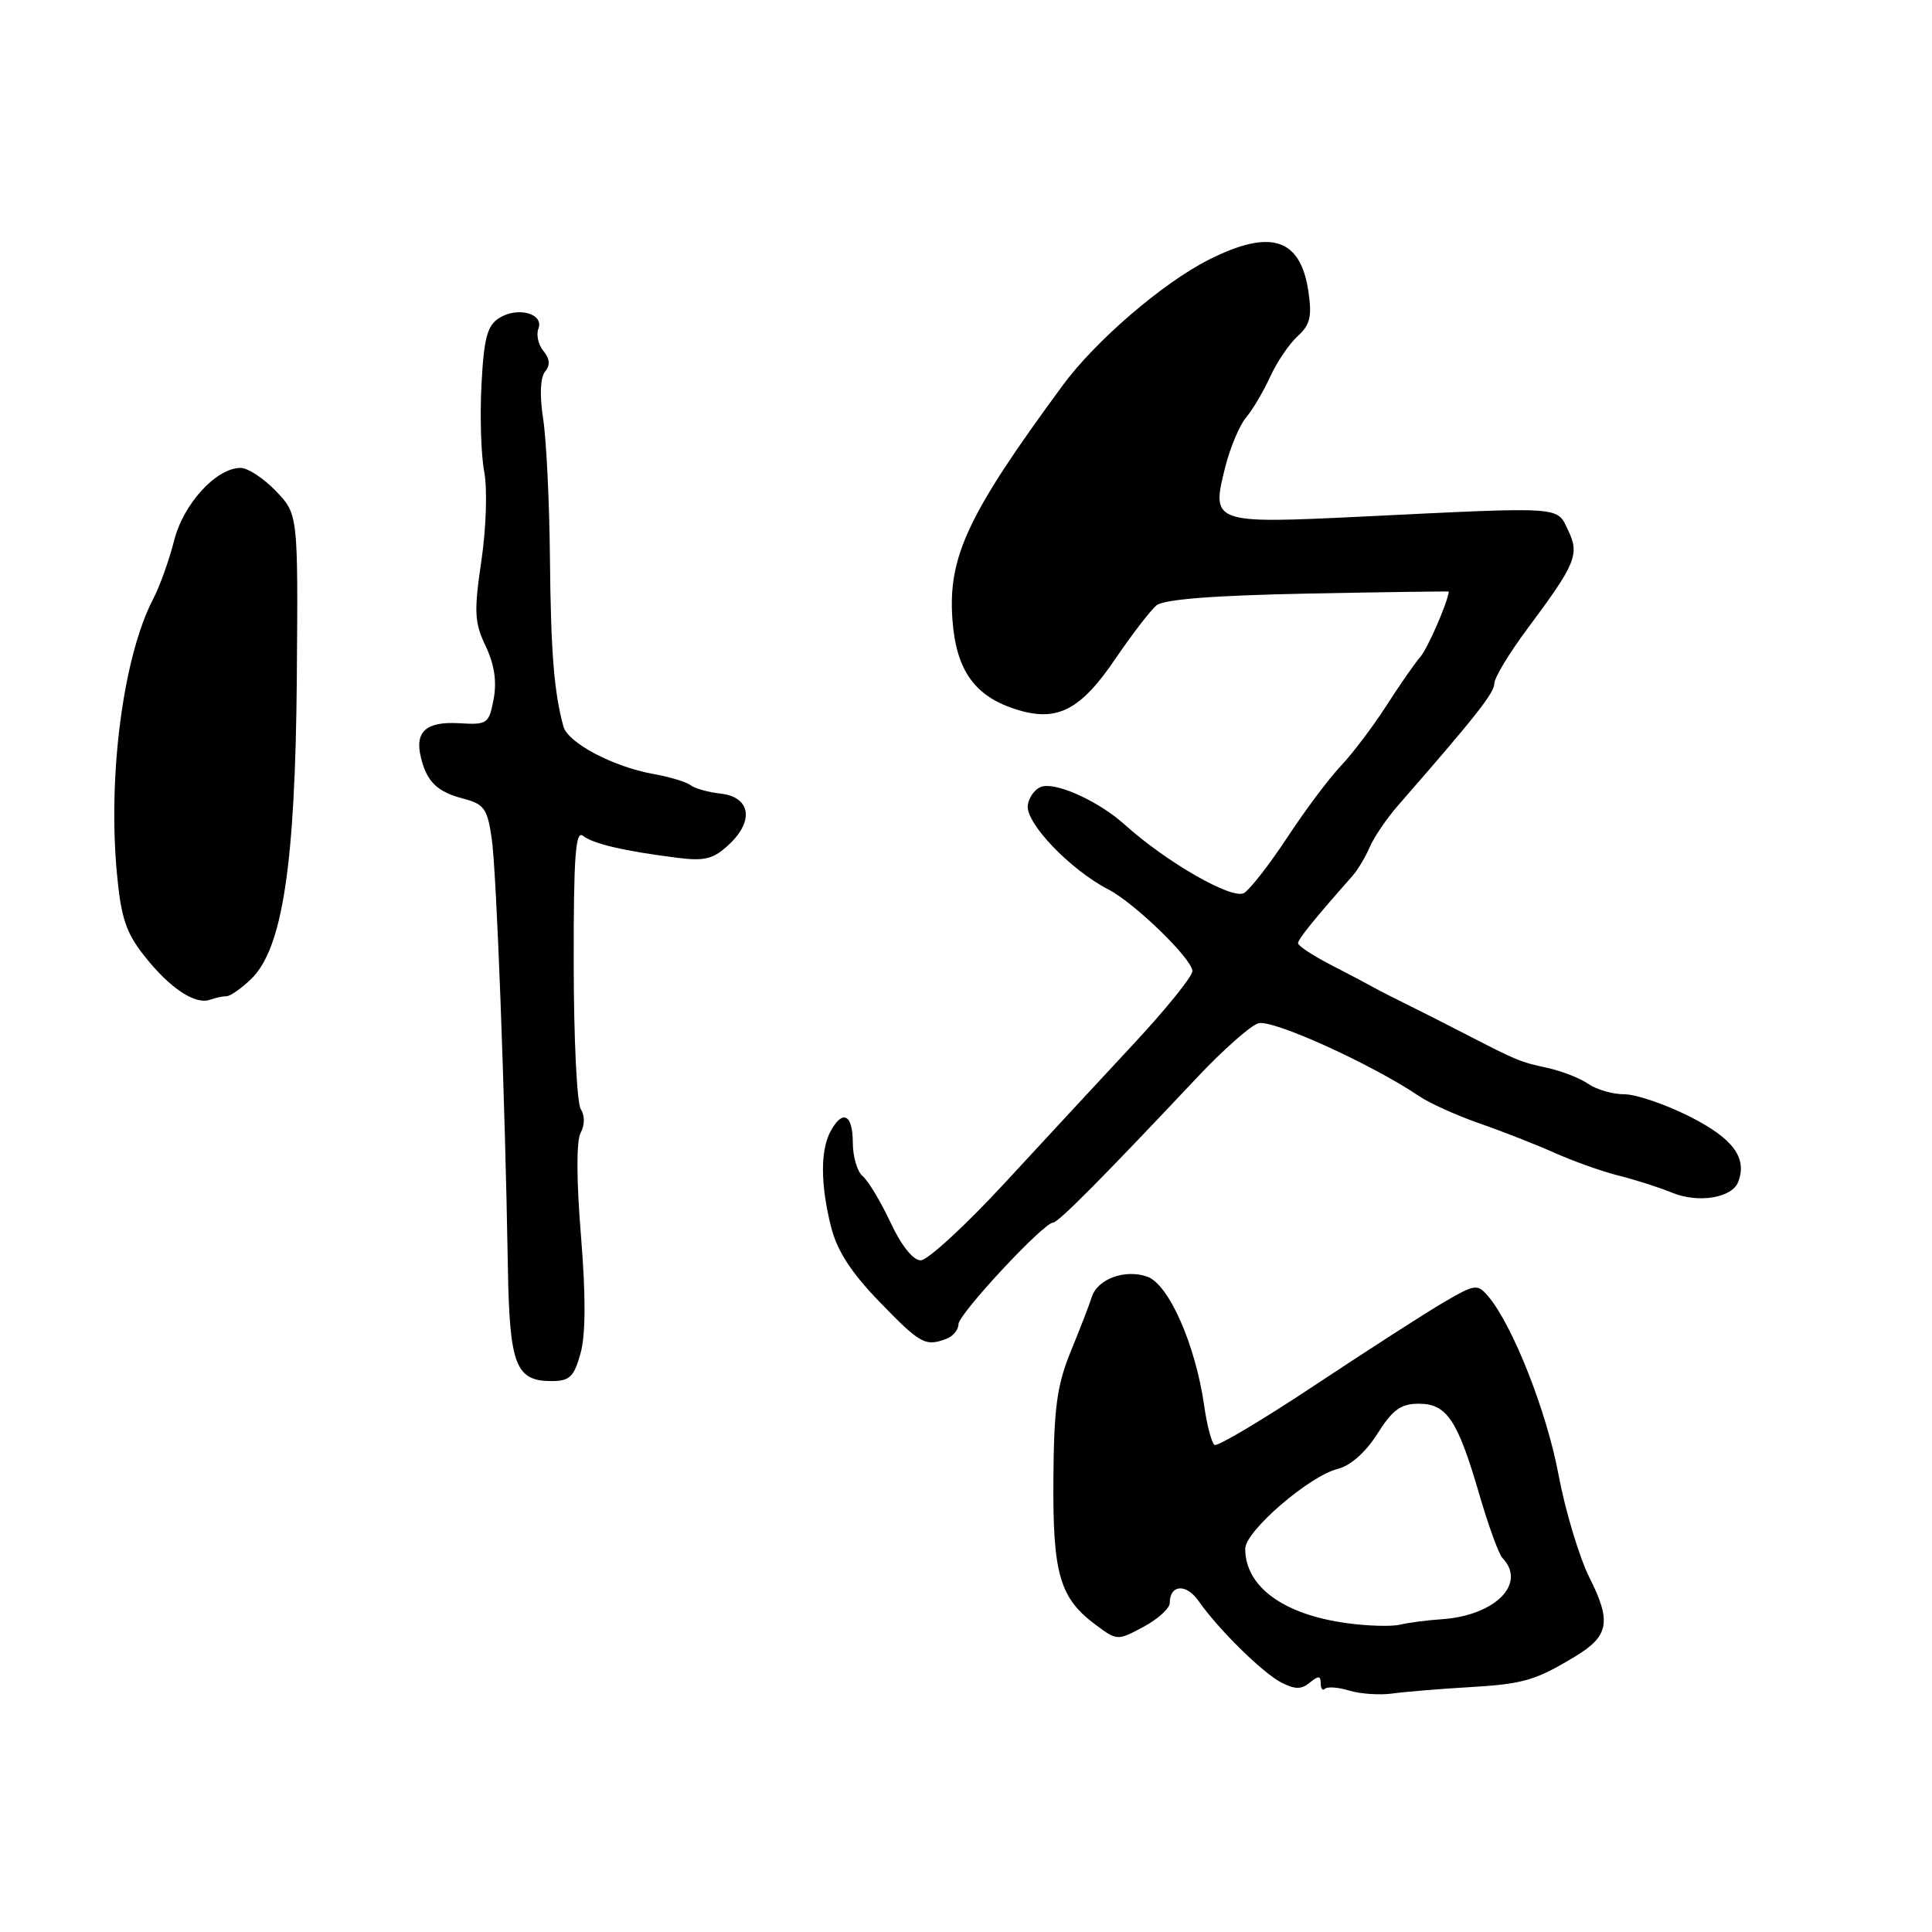 <?xml version="1.0" encoding="UTF-8" standalone="no"?>
<!DOCTYPE svg PUBLIC "-//W3C//DTD SVG 1.1//EN" "http://www.w3.org/Graphics/SVG/1.1/DTD/svg11.dtd" >
<svg xmlns="http://www.w3.org/2000/svg" xmlns:xlink="http://www.w3.org/1999/xlink" version="1.1" viewBox="0 0 256 256">
 <g >
 <path fill="currentColor"
d=" M 194.50 223.57 C 201.82 223.15 203.42 222.70 208.75 219.47 C 213.19 216.78 213.54 214.87 210.63 209.08 C 209.26 206.35 207.40 200.17 206.50 195.35 C 204.94 187.00 200.41 175.53 197.18 171.75 C 195.77 170.09 195.44 170.14 191.24 172.60 C 188.80 174.03 181.14 178.96 174.22 183.55 C 167.30 188.14 161.33 191.70 160.94 191.46 C 160.55 191.22 159.93 188.88 159.56 186.26 C 158.41 178.19 154.87 170.15 152.01 169.16 C 149.06 168.13 145.40 169.48 144.67 171.86 C 144.39 172.76 143.15 175.97 141.91 179.00 C 140.05 183.55 139.65 186.48 139.58 196.00 C 139.49 208.64 140.41 211.78 145.28 215.37 C 148.01 217.40 148.10 217.40 151.53 215.56 C 153.44 214.53 155.00 213.11 155.00 212.40 C 155.00 209.96 157.17 209.79 158.80 212.12 C 161.45 215.91 167.32 221.68 169.81 222.96 C 171.60 223.87 172.46 223.87 173.56 222.95 C 174.69 222.02 175.00 222.04 175.00 223.04 C 175.00 223.75 175.25 224.08 175.56 223.77 C 175.87 223.46 177.34 223.57 178.81 224.02 C 180.29 224.46 182.85 224.63 184.50 224.40 C 186.15 224.17 190.65 223.80 194.50 223.57 Z  M 76.93 179.30 C 77.61 176.82 77.63 171.69 76.98 163.73 C 76.38 156.42 76.36 151.19 76.93 150.12 C 77.50 149.07 77.50 147.82 76.95 146.95 C 76.44 146.15 76.02 137.46 76.02 127.63 C 76.00 113.46 76.26 109.96 77.25 110.75 C 78.58 111.81 82.78 112.79 89.82 113.67 C 93.41 114.12 94.56 113.82 96.61 111.89 C 99.96 108.75 99.44 105.61 95.50 105.16 C 93.85 104.98 92.05 104.47 91.50 104.04 C 90.95 103.61 88.72 102.94 86.55 102.55 C 81.22 101.59 75.26 98.43 74.66 96.27 C 73.41 91.71 72.99 86.44 72.87 73.98 C 72.80 66.57 72.40 58.25 71.97 55.50 C 71.49 52.40 71.59 50.03 72.22 49.25 C 72.93 48.39 72.86 47.54 72.01 46.51 C 71.33 45.69 71.03 44.37 71.34 43.56 C 72.11 41.56 68.62 40.59 66.16 42.13 C 64.56 43.13 64.13 44.75 63.80 50.93 C 63.58 55.09 63.74 60.30 64.16 62.50 C 64.59 64.74 64.43 69.91 63.79 74.27 C 62.79 81.06 62.86 82.49 64.35 85.61 C 65.50 88.02 65.85 90.30 65.41 92.63 C 64.79 95.91 64.59 96.06 60.81 95.83 C 56.46 95.58 54.93 96.95 55.77 100.36 C 56.55 103.59 57.93 104.92 61.38 105.82 C 64.13 106.53 64.58 107.15 65.15 111.06 C 65.79 115.40 66.91 145.02 67.30 168.10 C 67.52 180.89 68.34 183.00 73.08 183.00 C 75.49 183.00 76.06 182.45 76.93 179.30 Z  M 125.42 177.39 C 126.29 177.06 127.00 176.19 127.00 175.47 C 127.00 174.12 138.29 162.00 139.54 162.00 C 140.22 162.00 146.16 156.01 158.66 142.73 C 162.04 139.14 165.68 135.92 166.73 135.59 C 168.55 135.01 181.75 140.99 188.05 145.25 C 189.46 146.20 193.06 147.82 196.05 148.86 C 199.05 149.90 203.53 151.66 206.00 152.76 C 208.47 153.87 212.30 155.23 214.50 155.78 C 216.70 156.33 219.88 157.35 221.57 158.04 C 225.04 159.47 229.51 158.73 230.32 156.61 C 231.55 153.42 229.64 150.85 223.90 147.95 C 220.69 146.33 216.79 145.00 215.25 145.00 C 213.71 145.00 211.56 144.38 210.47 143.63 C 209.39 142.87 206.94 141.92 205.03 141.50 C 201.37 140.70 201.08 140.58 194.00 136.93 C 191.53 135.65 188.15 133.94 186.50 133.13 C 184.85 132.32 182.82 131.29 182.00 130.83 C 181.18 130.37 178.59 129.00 176.25 127.80 C 173.91 126.59 172.00 125.32 172.00 124.98 C 172.00 124.44 174.08 121.87 179.22 116.05 C 179.92 115.25 180.95 113.53 181.50 112.24 C 182.05 110.94 183.75 108.44 185.28 106.69 C 195.45 95.04 198.00 91.82 198.00 90.59 C 198.00 89.82 199.96 86.57 202.36 83.35 C 208.84 74.66 209.33 73.46 207.77 70.23 C 206.25 67.07 207.36 67.14 180.49 68.45 C 160.62 69.41 160.45 69.35 162.37 61.82 C 163.02 59.25 164.26 56.33 165.11 55.32 C 165.97 54.32 167.39 51.90 168.29 49.95 C 169.18 47.99 170.82 45.57 171.94 44.55 C 173.60 43.05 173.86 41.95 173.37 38.61 C 172.32 31.53 168.34 30.28 160.12 34.44 C 154.03 37.53 145.16 45.16 140.84 51.03 C 128.27 68.10 125.60 73.77 126.20 82.07 C 126.69 88.92 129.22 92.39 134.94 94.09 C 140.17 95.65 143.23 94.03 147.82 87.26 C 150.00 84.05 152.44 80.88 153.23 80.22 C 154.21 79.41 160.80 78.90 173.34 78.65 C 183.60 78.45 191.99 78.34 191.98 78.39 C 191.76 80.00 189.15 85.95 188.21 87.03 C 187.50 87.84 185.47 90.75 183.71 93.50 C 181.94 96.25 179.22 99.85 177.66 101.50 C 176.09 103.15 172.91 107.40 170.59 110.94 C 168.26 114.47 165.68 117.80 164.86 118.32 C 163.33 119.28 154.56 114.26 149.01 109.25 C 145.75 106.31 140.36 103.78 138.21 104.19 C 137.27 104.37 136.36 105.50 136.19 106.71 C 135.86 109.03 141.80 115.24 146.87 117.86 C 150.37 119.68 158.00 127.09 158.00 128.68 C 158.00 129.38 154.51 133.70 150.25 138.28 C 145.99 142.86 138.26 151.20 133.08 156.81 C 127.90 162.41 122.91 167.00 122.00 167.00 C 120.99 167.00 119.42 165.04 117.99 161.97 C 116.69 159.20 115.04 156.45 114.31 155.85 C 113.59 155.25 113.00 153.24 113.00 151.38 C 113.00 147.63 111.63 146.96 110.04 149.93 C 108.69 152.45 108.72 157.01 110.12 162.57 C 110.92 165.74 112.78 168.62 116.56 172.52 C 121.96 178.10 122.63 178.46 125.42 177.39 Z  M 30.03 132.00 C 30.51 132.00 31.96 130.99 33.25 129.75 C 37.43 125.76 39.13 114.58 39.33 89.82 C 39.50 68.14 39.50 68.14 36.56 65.07 C 34.95 63.38 32.84 62.00 31.89 62.00 C 28.65 62.00 24.30 66.75 23.07 71.64 C 22.42 74.20 21.17 77.70 20.28 79.40 C 16.35 86.96 14.27 102.68 15.49 115.72 C 16.04 121.64 16.70 123.61 19.17 126.72 C 22.54 130.97 25.85 133.16 27.83 132.47 C 28.56 132.21 29.55 132.00 30.03 132.00 Z  M 178.50 215.08 C 170.07 213.95 165.00 210.24 165.00 205.22 C 165.00 202.89 173.46 195.59 177.25 194.64 C 178.94 194.22 180.96 192.44 182.51 189.98 C 184.52 186.80 185.62 186.00 187.99 186.00 C 191.71 186.00 193.14 188.14 196.01 198.00 C 197.21 202.12 198.59 205.93 199.09 206.45 C 202.34 209.85 198.10 214.09 191.00 214.56 C 189.07 214.69 186.60 215.01 185.50 215.28 C 184.40 215.54 181.25 215.46 178.50 215.08 Z "/>
</g>
</svg>